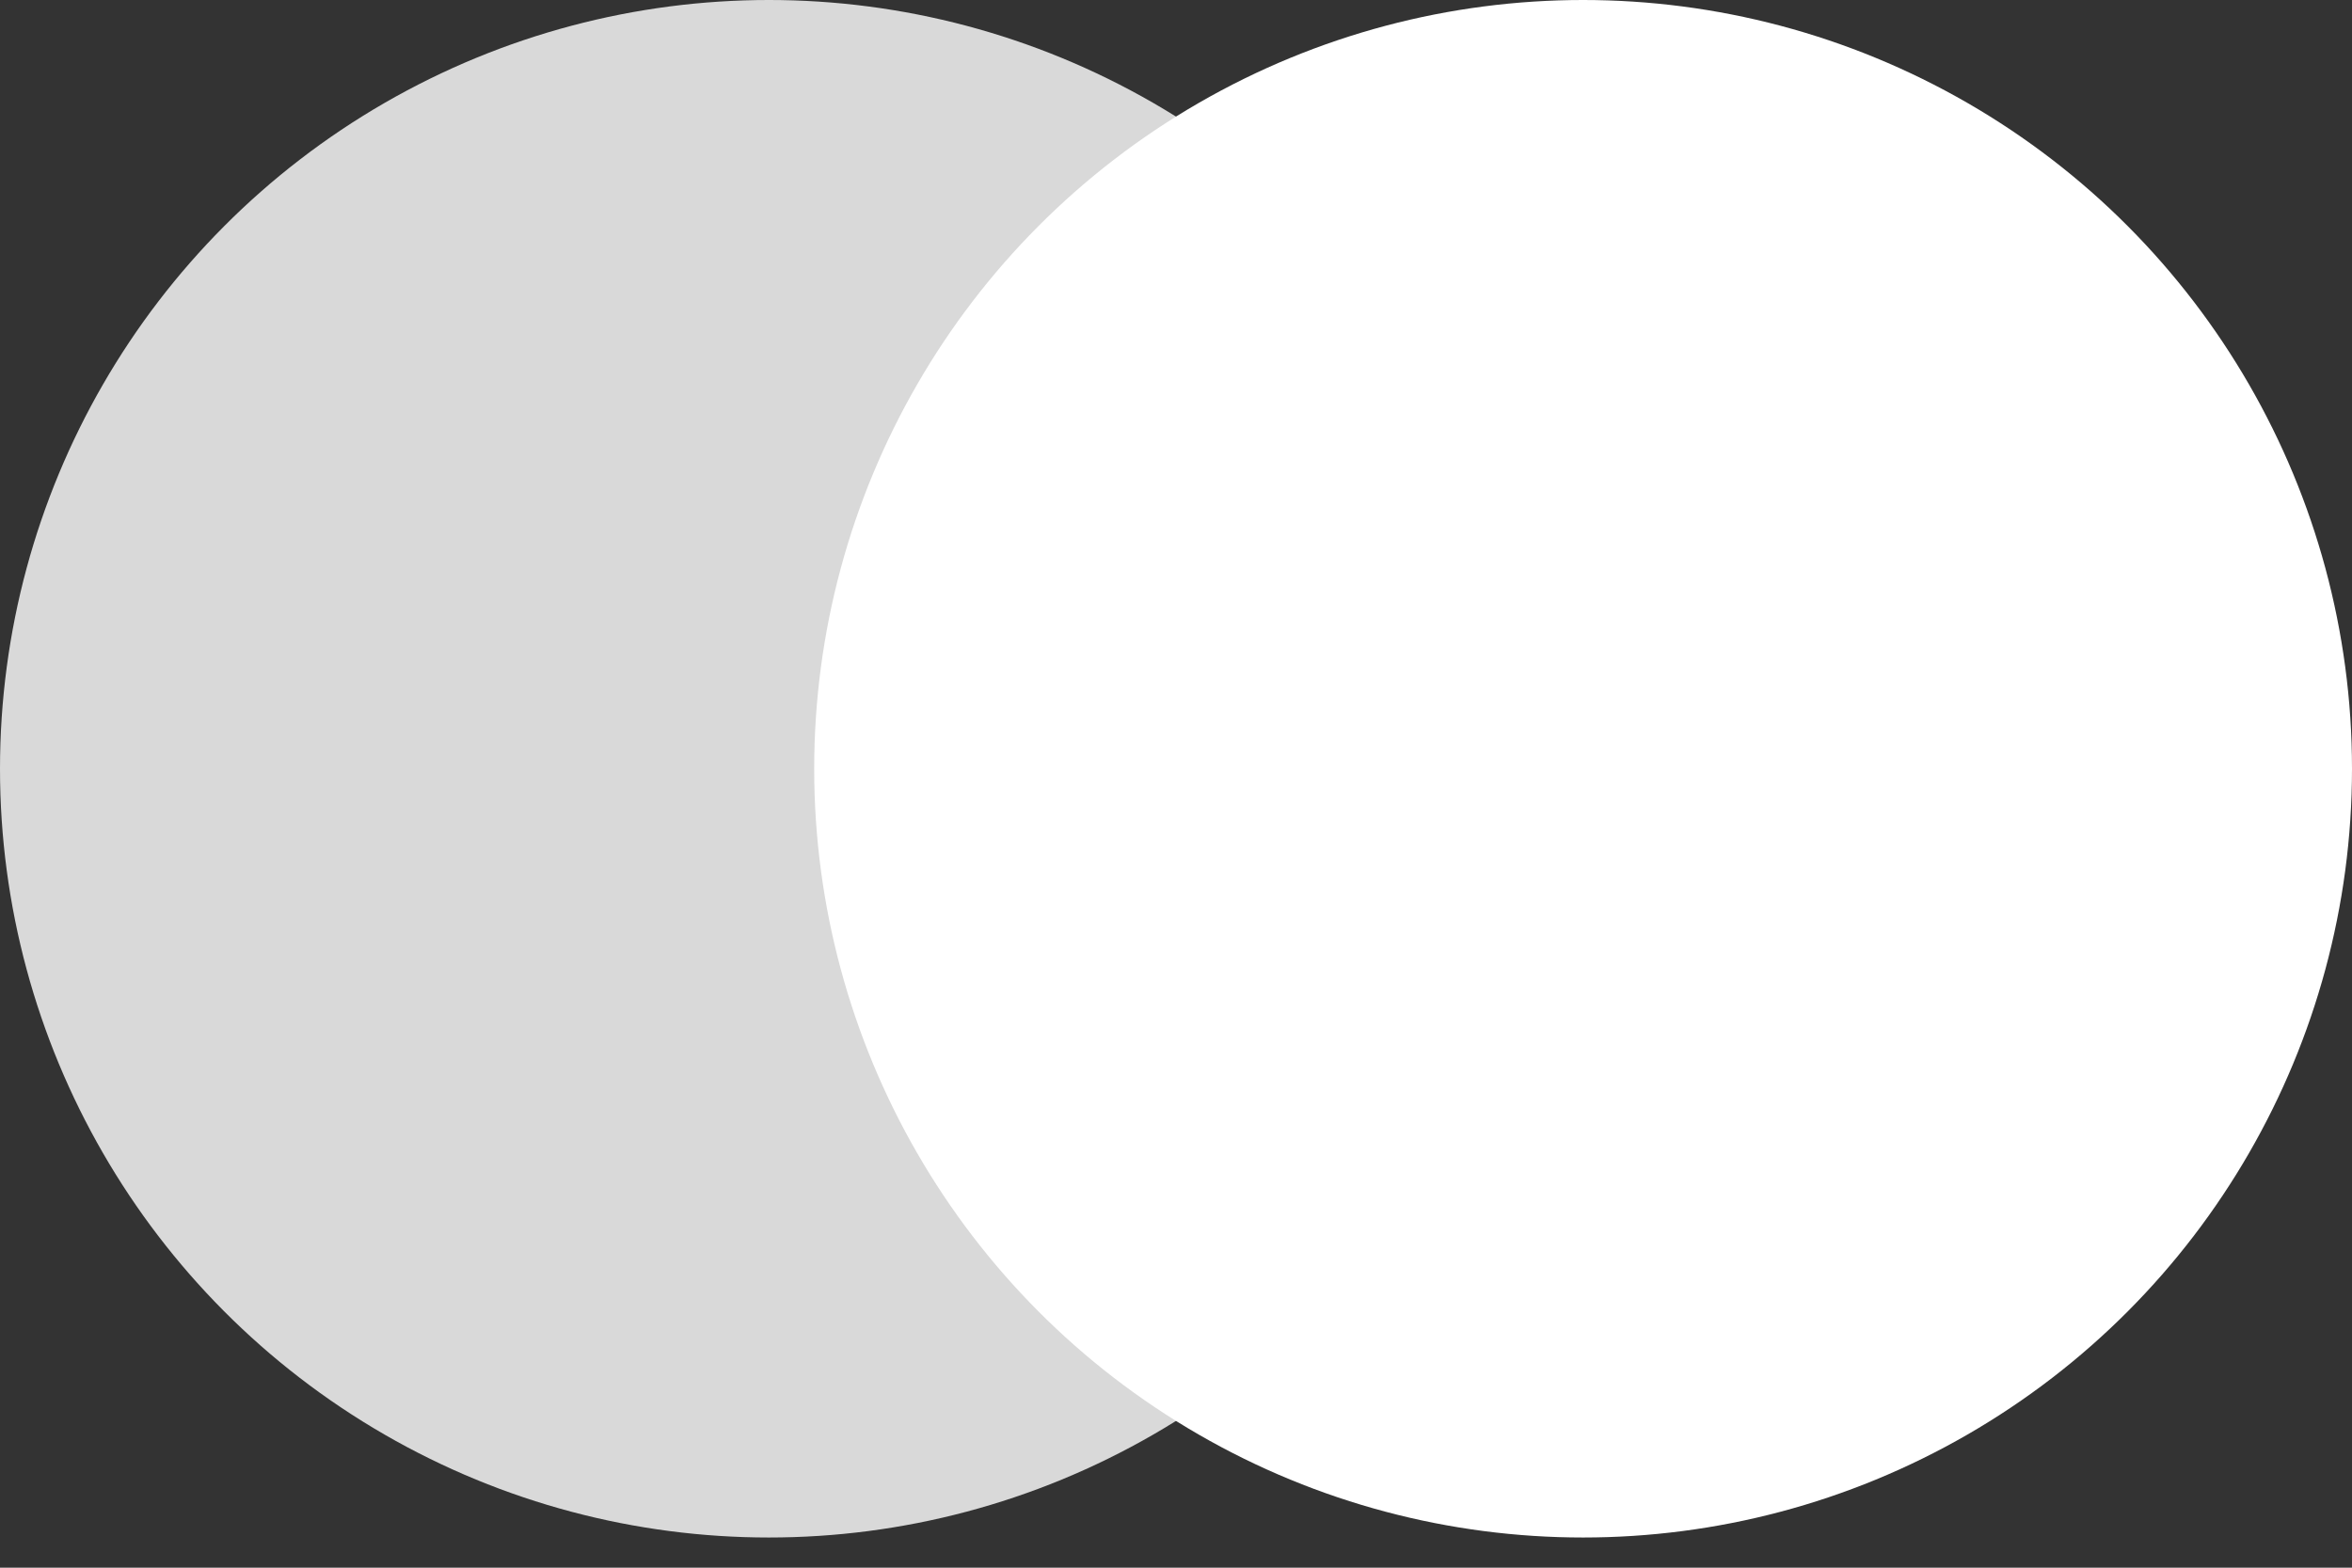 <svg width="12" height="8" viewBox="0 0 12 8" fill="none" xmlns="http://www.w3.org/2000/svg">
<rect x="0" y="0" width="12" height="8" fill="#333333" stroke="none"/>
<circle cx="3.923" cy="3.923" r="3.923" fill="#D9D9D9"/>
<circle cx="8.077" cy="3.923" r="3.923" fill="white"/>
</svg>
